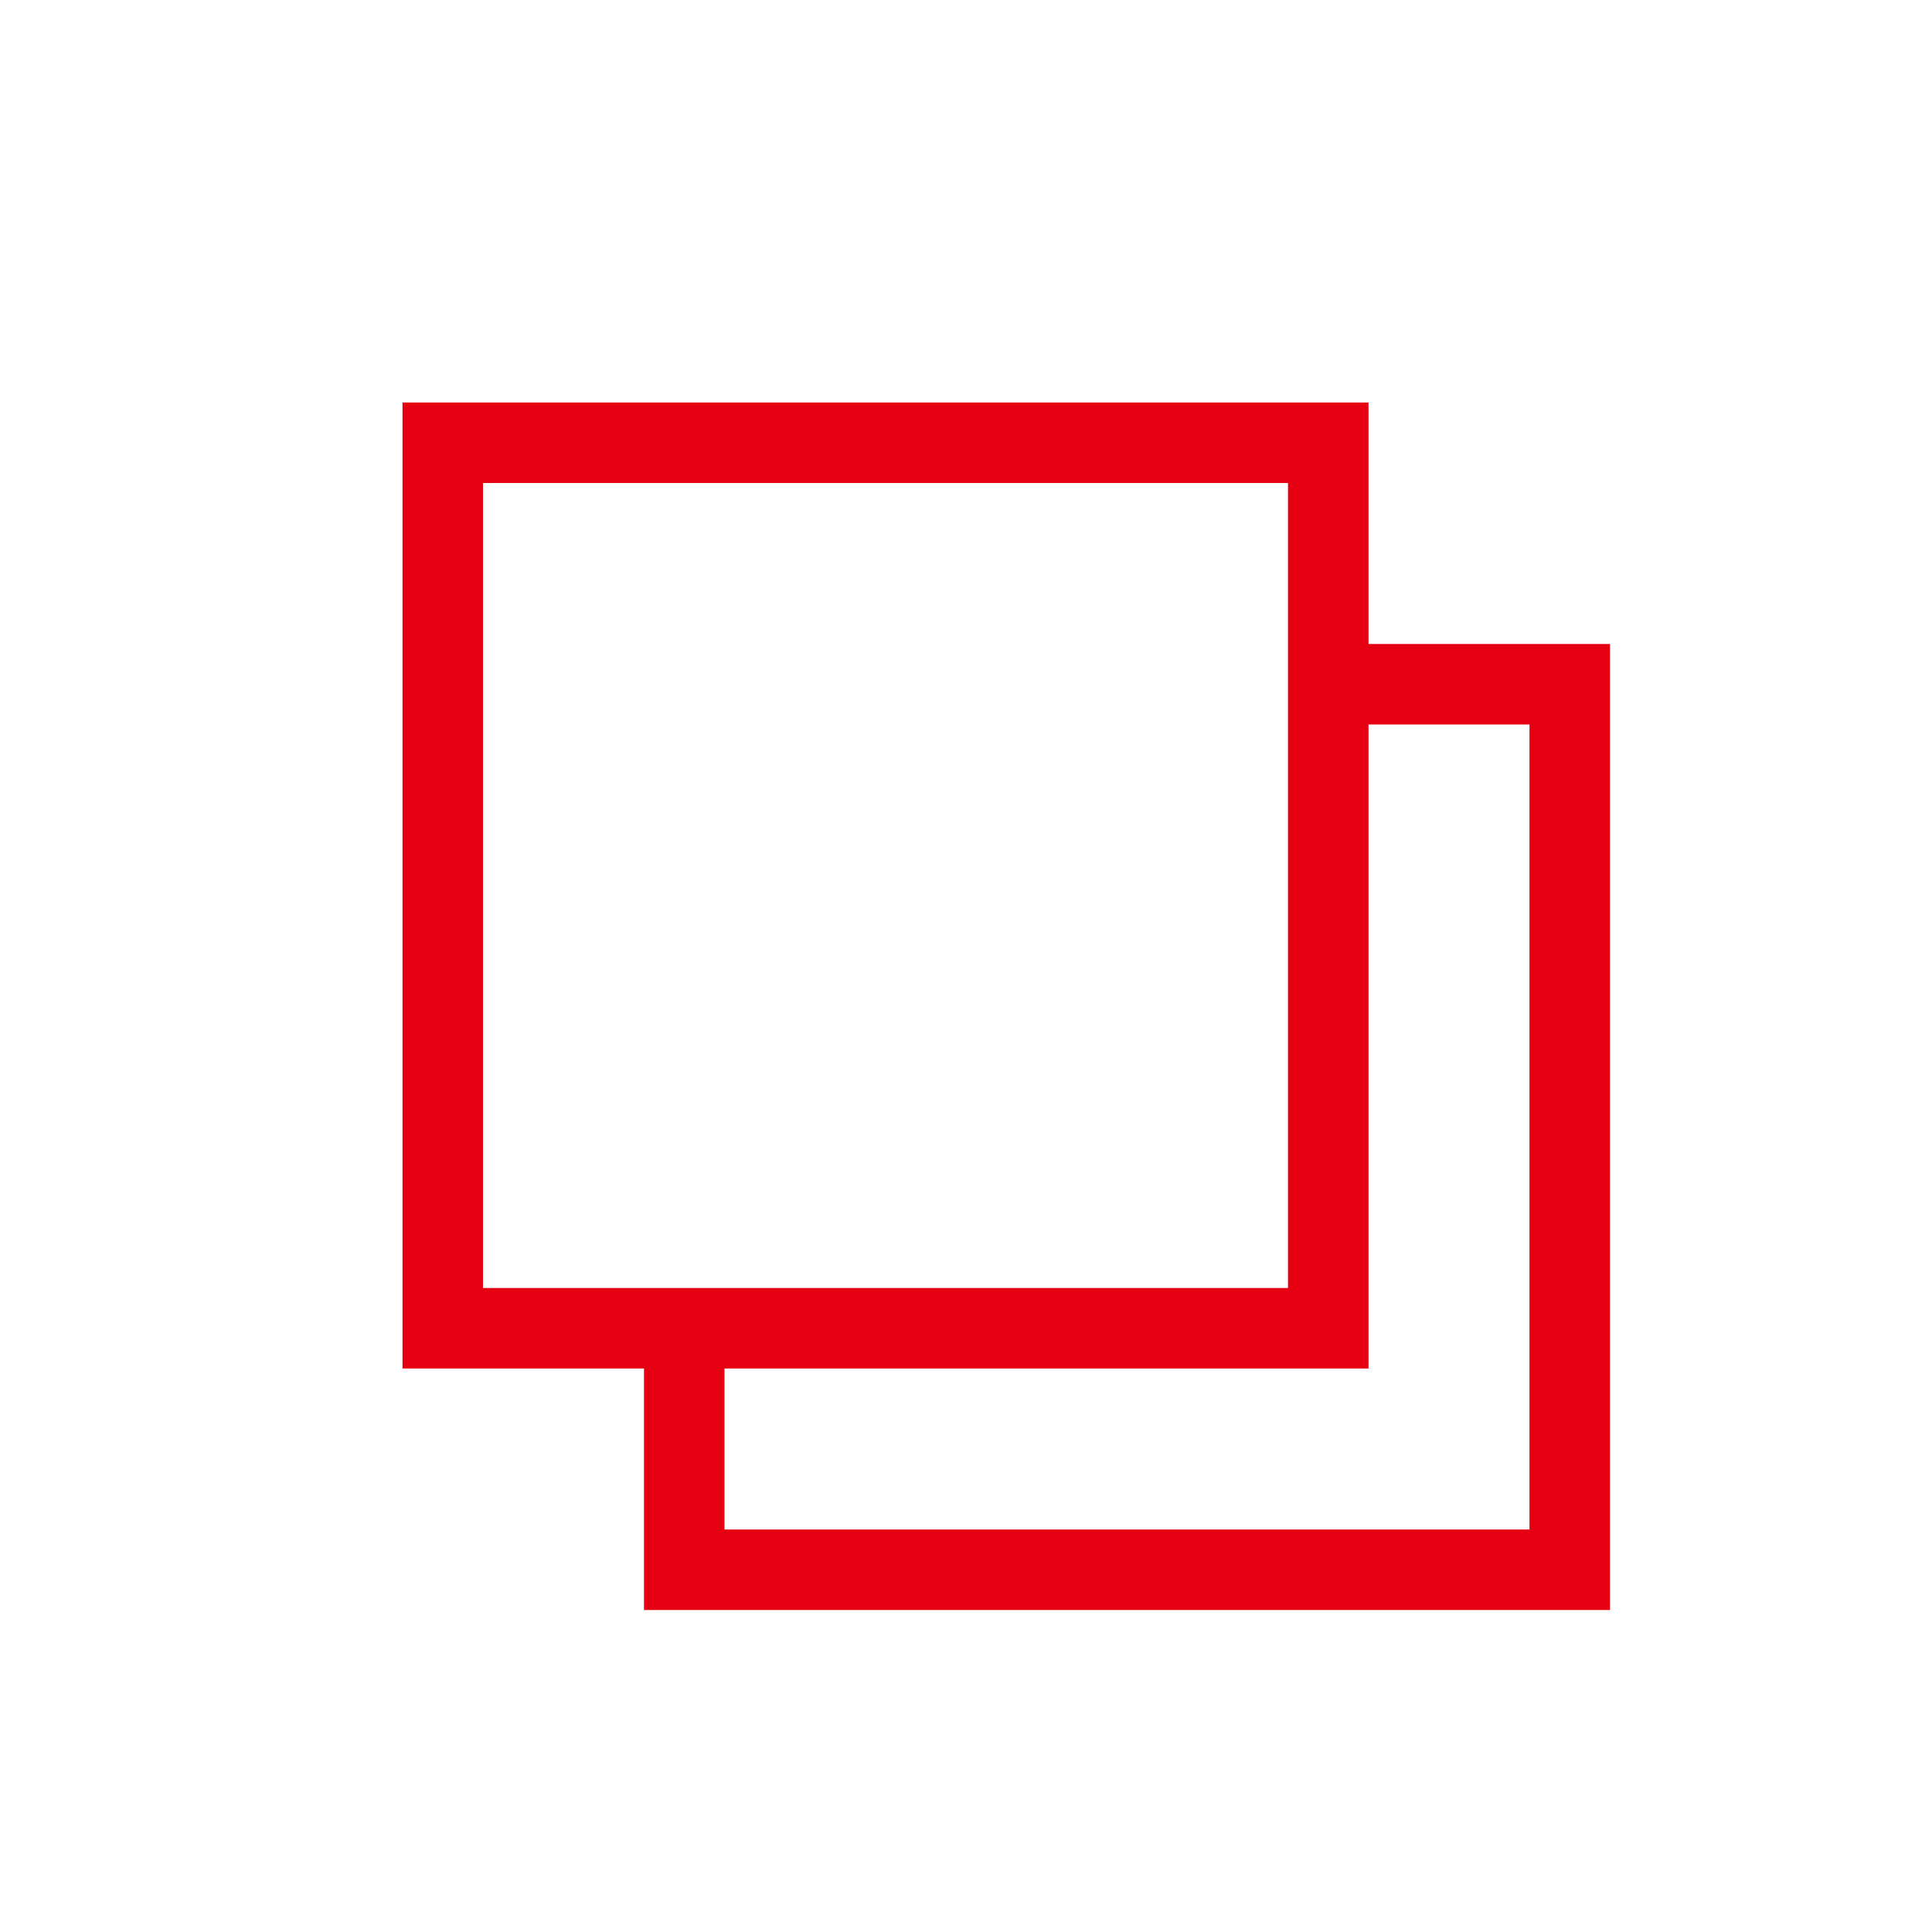 <?xml version="1.0" standalone="no"?><!DOCTYPE svg PUBLIC "-//W3C//DTD SVG 1.1//EN" "http://www.w3.org/Graphics/SVG/1.1/DTD/svg11.dtd"><svg t="1641958464746" class="icon" viewBox="0 0 1024 1024" version="1.1" xmlns="http://www.w3.org/2000/svg" p-id="5517" xmlns:xlink="http://www.w3.org/1999/xlink" width="200" height="200"><defs><style type="text/css"></style></defs><path d="M725.333 341.333h128v512H341.333v-128H213.333V213.333h512v128z m0 42.667v341.333H384v85.333h426.667V384h-85.333zM256 256v426.667h426.667V256H256z" fill="#E50012" p-id="5518"></path></svg>